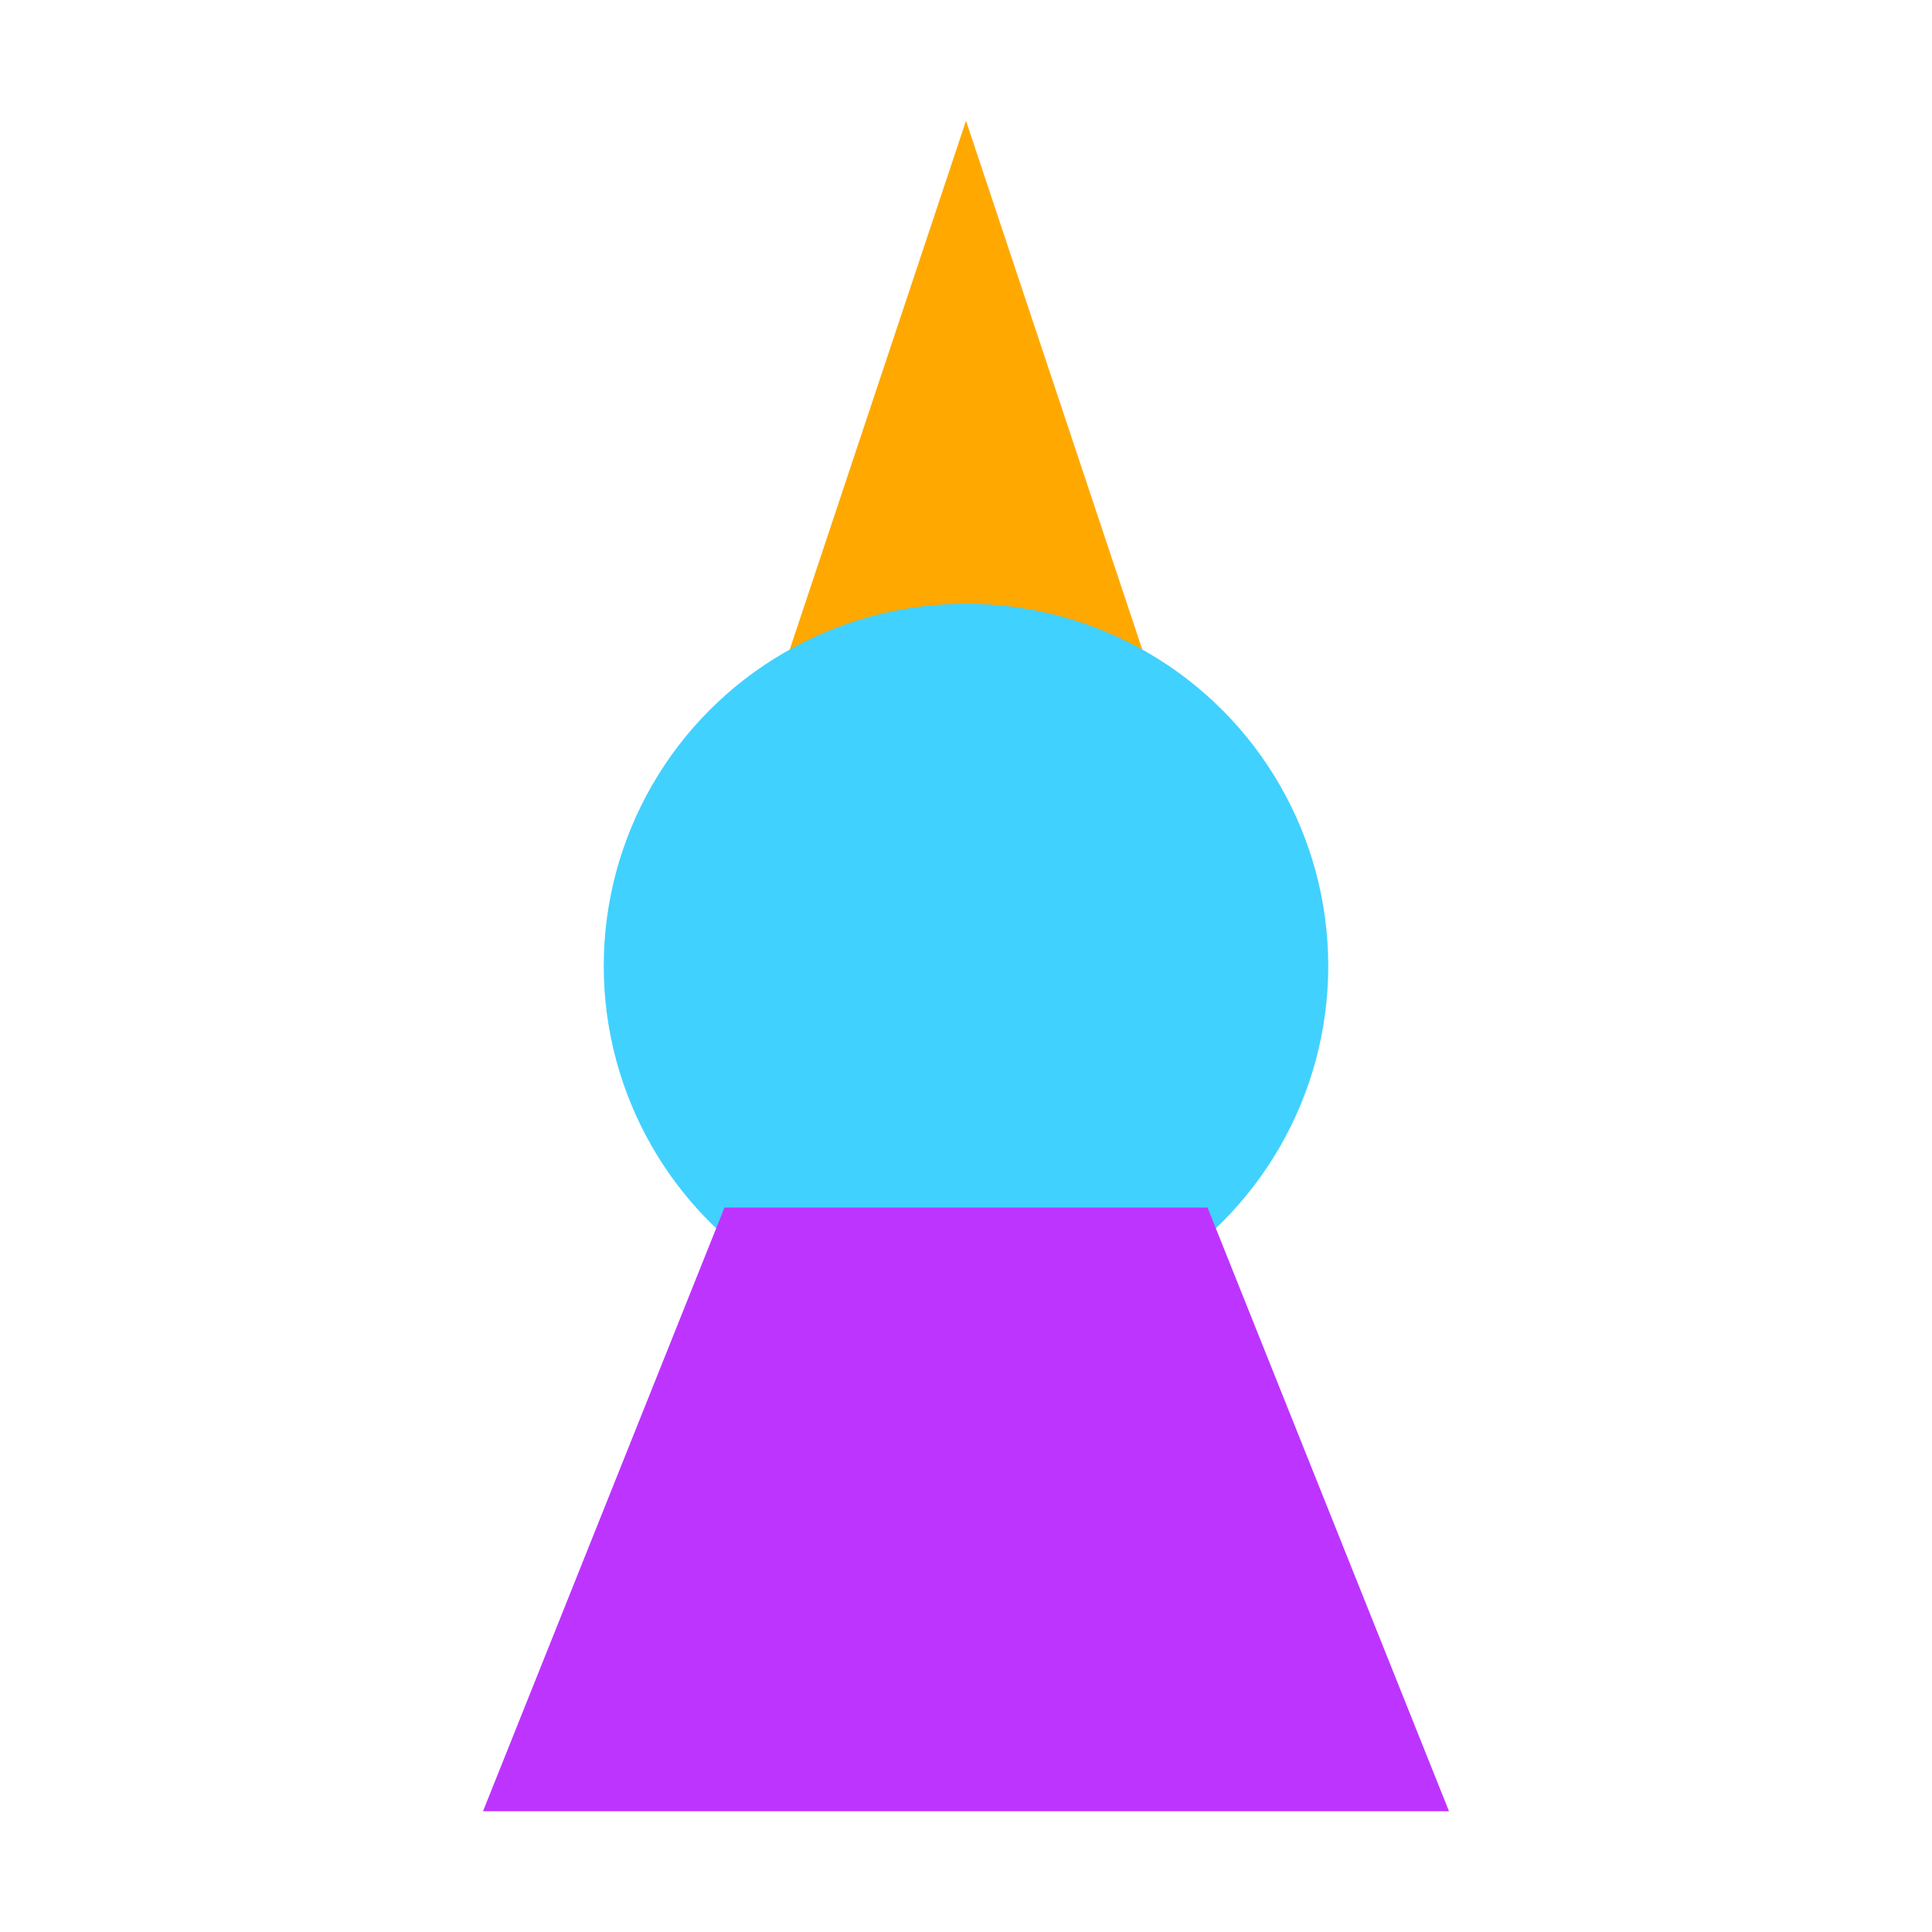 <svg xmlns="http://www.w3.org/2000/svg" viewBox="0 0 64 64" width="32" height="32">
  <path d="M32 4l8 24h-16l8-24z" fill="#FFA800" />
  <circle cx="32" cy="32" r="12" fill="#41D1FF" />
  <path d="M24 40l-8 20h32l-8-20z" fill="#BD34FE" />
</svg>
